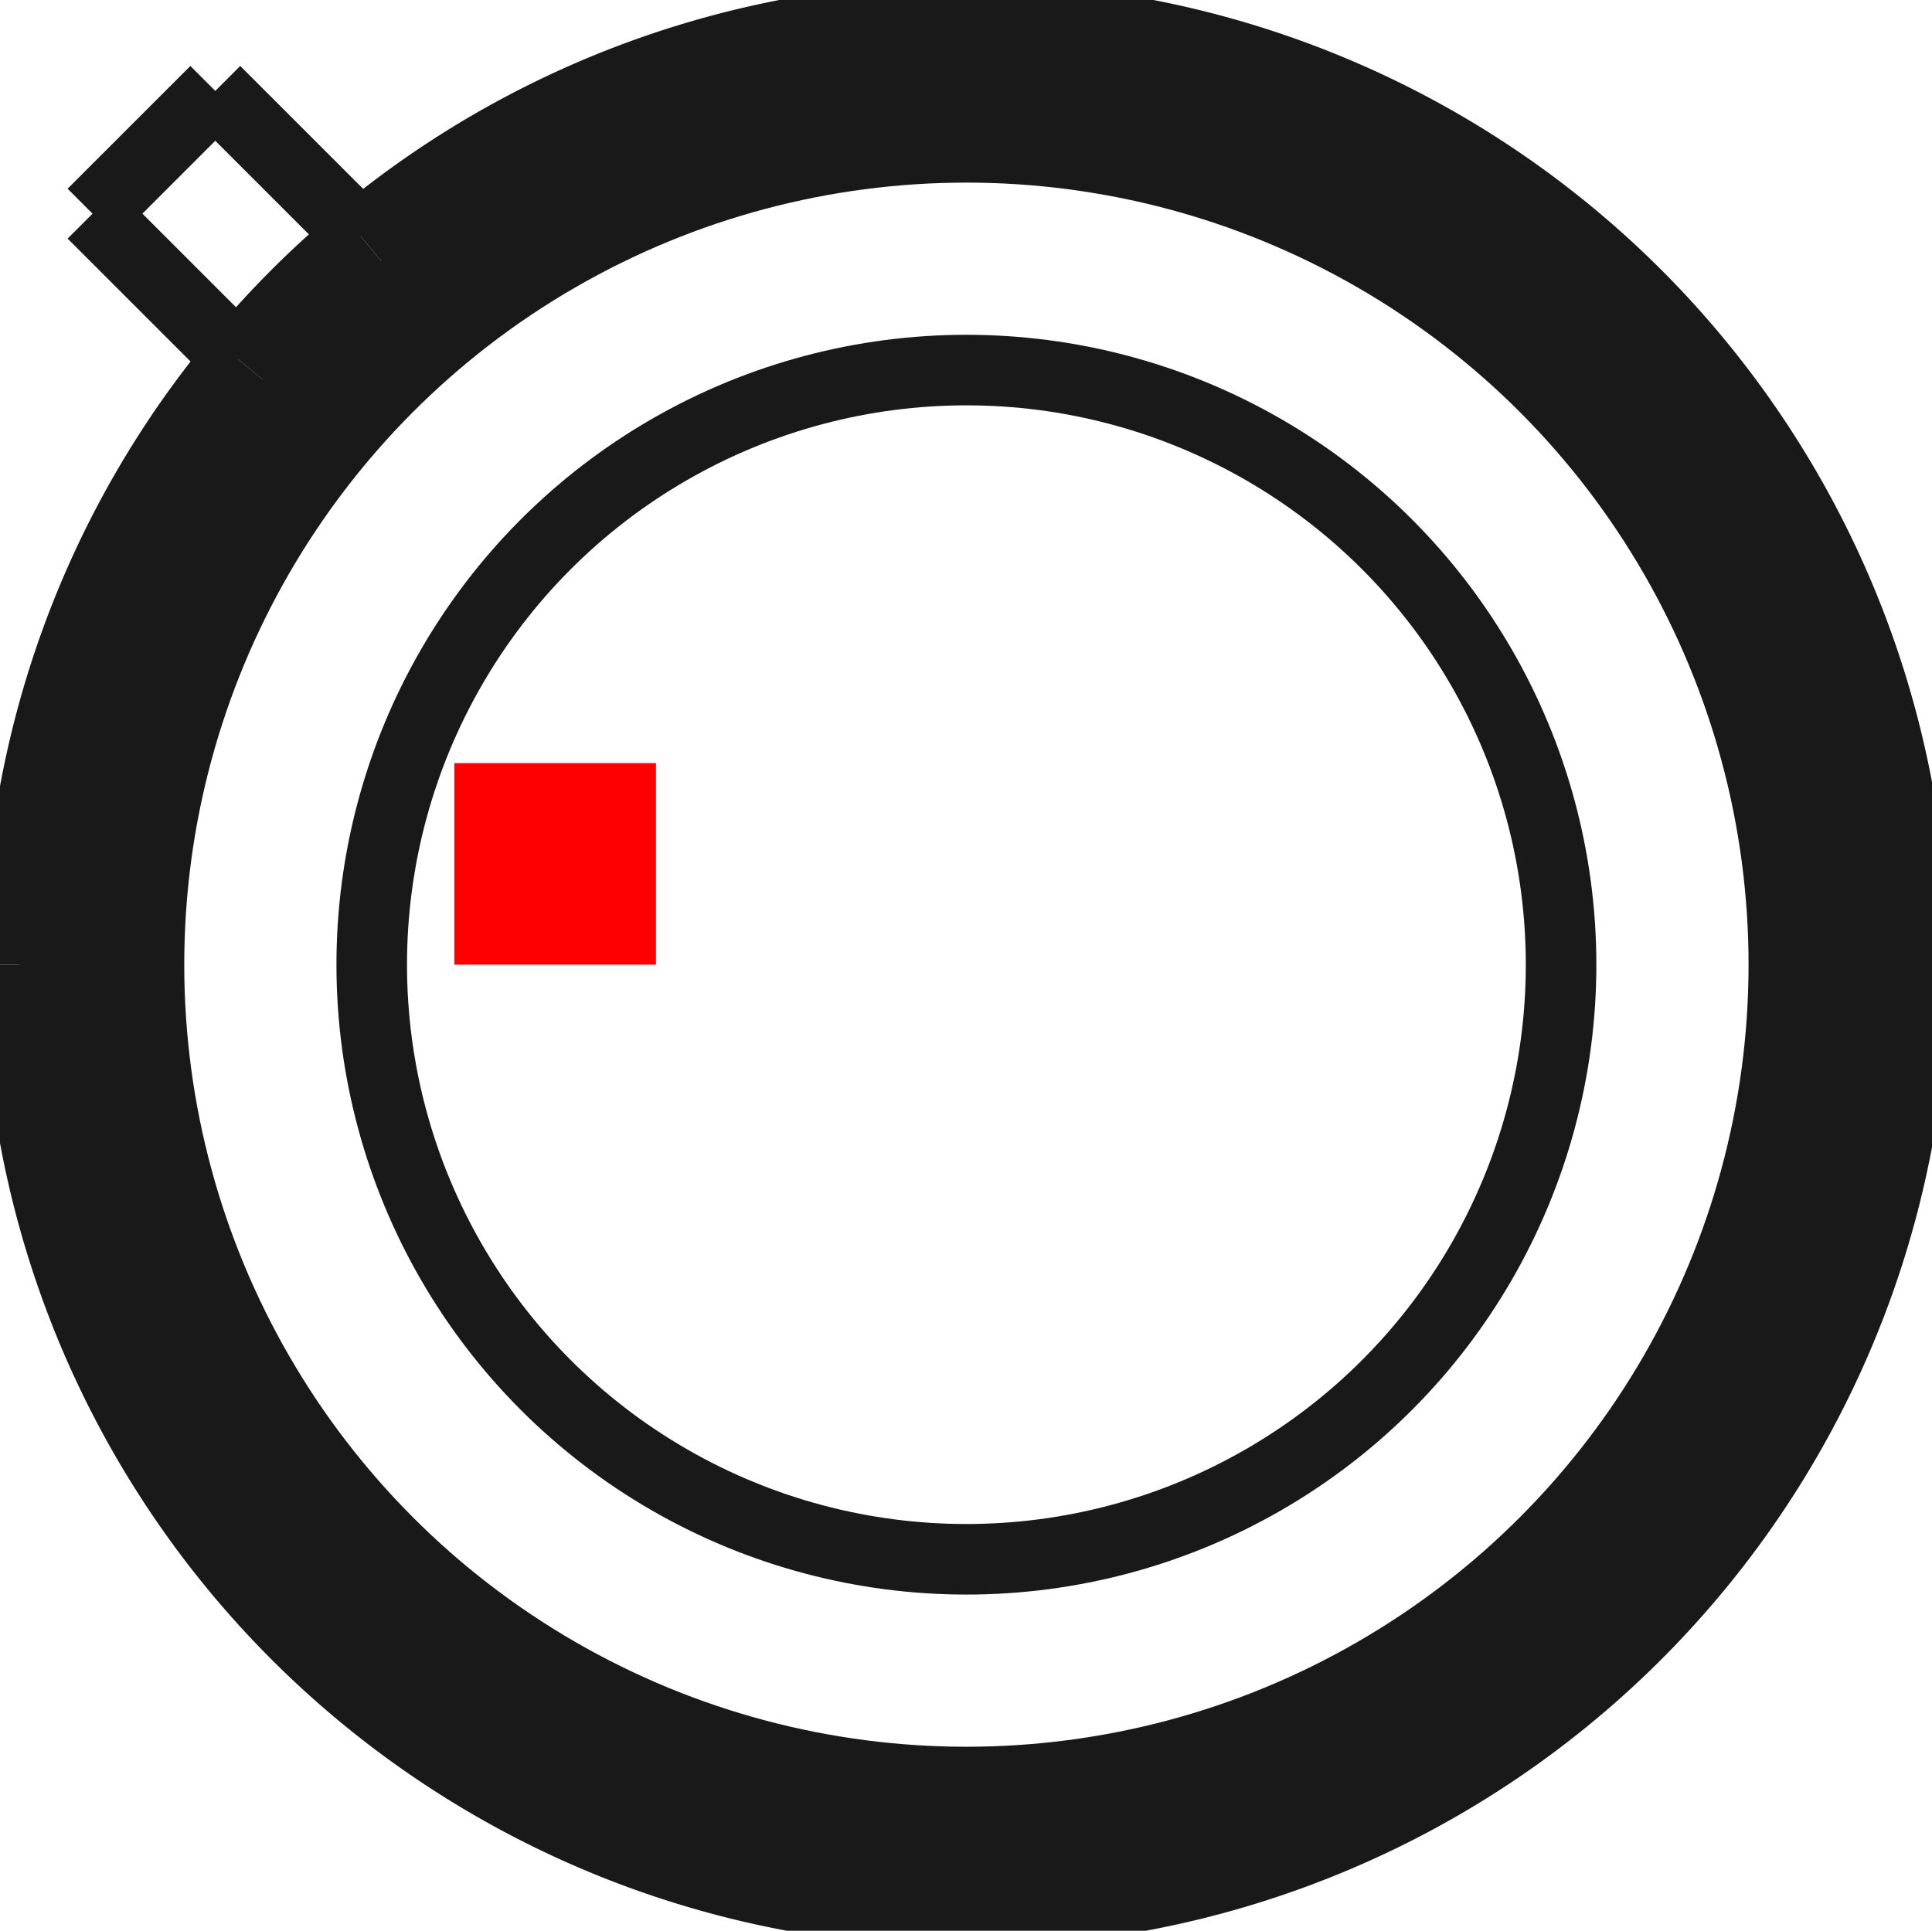 <?xml version="1.0"?>
<!DOCTYPE svg PUBLIC "-//W3C//DTD SVG 1.1//EN" "http://www.w3.org/Graphics/SVG/1.1/DTD/svg11.dtd">
<svg width="9.584mm" height="9.579mm" viewBox="0 0 9.584 9.579" xmlns="http://www.w3.org/2000/svg" version="1.1">
<g id="Shape2DView" transform="translate(2.254,4.786) scale(1,-1)">
<circle cx="2.54" cy="5.151434834261e-15" r="2.95" stroke="#191919" stroke-width="0.35 px" style="stroke-width:0.35;stroke-miterlimit:4;stroke-dasharray:none;fill:none"/>
<circle cx="2.54" cy="5.064876434626e-15" r="4.25" stroke="#191919" stroke-width="0.35 px" style="stroke-width:0.35;stroke-miterlimit:4;stroke-dasharray:none;fill:none"/>
<path id="Shape2DView_nwe0002"  d="M -2.16 3.66373598126244e-15 A 4.7 4.7 0 1 1 -0.465 3.614" stroke="#191919" stroke-width="0.35 px" style="stroke-width:0.35;stroke-miterlimit:4;stroke-dasharray:none;fill:none;fill-opacity:1;fill-rule: evenodd"/>
<path id="Shape2DView_nwe0003"  d="M -1.074 3.005 A 4.7 4.7 0 0 1 -2.16 4.8149e-15" stroke="#191919" stroke-width="0.35 px" style="stroke-width:0.35;stroke-miterlimit:4;stroke-dasharray:none;fill:none;fill-opacity:1;fill-rule: evenodd"/>
<path id="Shape2DView_nwe0004"  d="M -1.074 3.005 L -1.795 3.726 " stroke="#191919" stroke-width="0.35 px" style="stroke-width:0.35;stroke-miterlimit:4;stroke-dasharray:none;fill:none;fill-opacity:1;fill-rule: evenodd"/>
<path id="Shape2DView_nwe0005"  d="M -1.795 3.726 L -1.186 4.335 " stroke="#191919" stroke-width="0.35 px" style="stroke-width:0.35;stroke-miterlimit:4;stroke-dasharray:none;fill:none;fill-opacity:1;fill-rule: evenodd"/>
<path id="Shape2DView_nwe0006"  d="M -0.465 3.614 L -1.186 4.335 " stroke="#191919" stroke-width="0.35 px" style="stroke-width:0.35;stroke-miterlimit:4;stroke-dasharray:none;fill:none;fill-opacity:1;fill-rule: evenodd"/>
<circle cx="2.54" cy="5.151434834261e-15" r="4.055" stroke="#191919" stroke-width="0.35 px" style="stroke-width:0.35;stroke-miterlimit:4;stroke-dasharray:none;fill:none"/>
<circle cx="2.54" cy="2.443712606444e-15" r="4.365" stroke="#191919" stroke-width="0.35 px" style="stroke-width:0.35;stroke-miterlimit:4;stroke-dasharray:none;fill:none"/>
<path id="Shape2DView_nwe0009"  d="M -0.465 3.614 A 4.7 4.7 0 0 1 -1.074 3.005" stroke="#191919" stroke-width="0.35 px" style="stroke-width:0.35;stroke-miterlimit:4;stroke-dasharray:none;fill:none;fill-opacity:1;fill-rule: evenodd"/>
<path id="Shape2DView_nwe0010"  d="M -1.515 7.727152251391512e-15 L -1.537 7.726335859818189e-15 L -1.558 7.723896951695937e-15 L -1.579 7.71986619770948e-15 L -1.6 7.714294286928896e-15 L -1.619 7.70725128936515e-15 L -1.637 7.698825774799048e-15 L -1.653 7.689123698964853e-15 L -1.667 7.67826707109546e-15 L -1.68 7.666392419585487e-15 L -1.691 7.653649075067504e-15 L -1.699 7.640197292492687e-15 L -1.705 7.62620623583182e-15 L -1.709 7.611851850740212e-15 L -1.71 7.597314651939e-15 " stroke="#191919" stroke-width="0.35 px" style="stroke-width:0.35;stroke-miterlimit:4;stroke-dasharray:none;fill:none;fill-opacity:1;fill-rule: evenodd"/>
<path id="Shape2DView_nwe0011"  d="M -1.825 3.665568909665843e-15 L -1.812 3.666120360914004e-15 L -1.799 3.667626464588636e-15 L -1.787 3.670068477934348e-15 L -1.775 3.6734160112378896e-15 L -1.764 3.677627406013905e-15 L -1.753 3.682650253425294e-15 L -1.744 3.6884220464866586e-15 L -1.735 3.694870957934486e-15 L -1.728 3.701916734083827e-15 L -1.721 3.7094716935478495e-15 L -1.716 3.717441818391661e-15 L -1.713 3.7257279241415106e-15 L -1.711 3.7342268940891486e-15 L -1.71 3.742832962531e-15 " stroke="#191919" stroke-width="0.35 px" style="stroke-width:0.35;stroke-miterlimit:4;stroke-dasharray:none;fill:none;fill-opacity:1;fill-rule: evenodd"/>
<path id="Shape2DView_nwe0012"  d="M -2.16 3.663735981263e-15 L -1.825 3.665568909665568e-15 " stroke="#191919" stroke-width="0.35 px" style="stroke-width:0.35;stroke-miterlimit:4;stroke-dasharray:none;fill:none;fill-opacity:1;fill-rule: evenodd"/>
<title>b'Shape2DView'</title>
</g>
<g id="Rectangle" transform="translate(2.254,4.786) scale(1,-1)">
<rect fill="#ff0000" id="origin" width="1" height="1" x="0" y="0" />
<title>b'Rectangle'</title>
</g>
</svg>